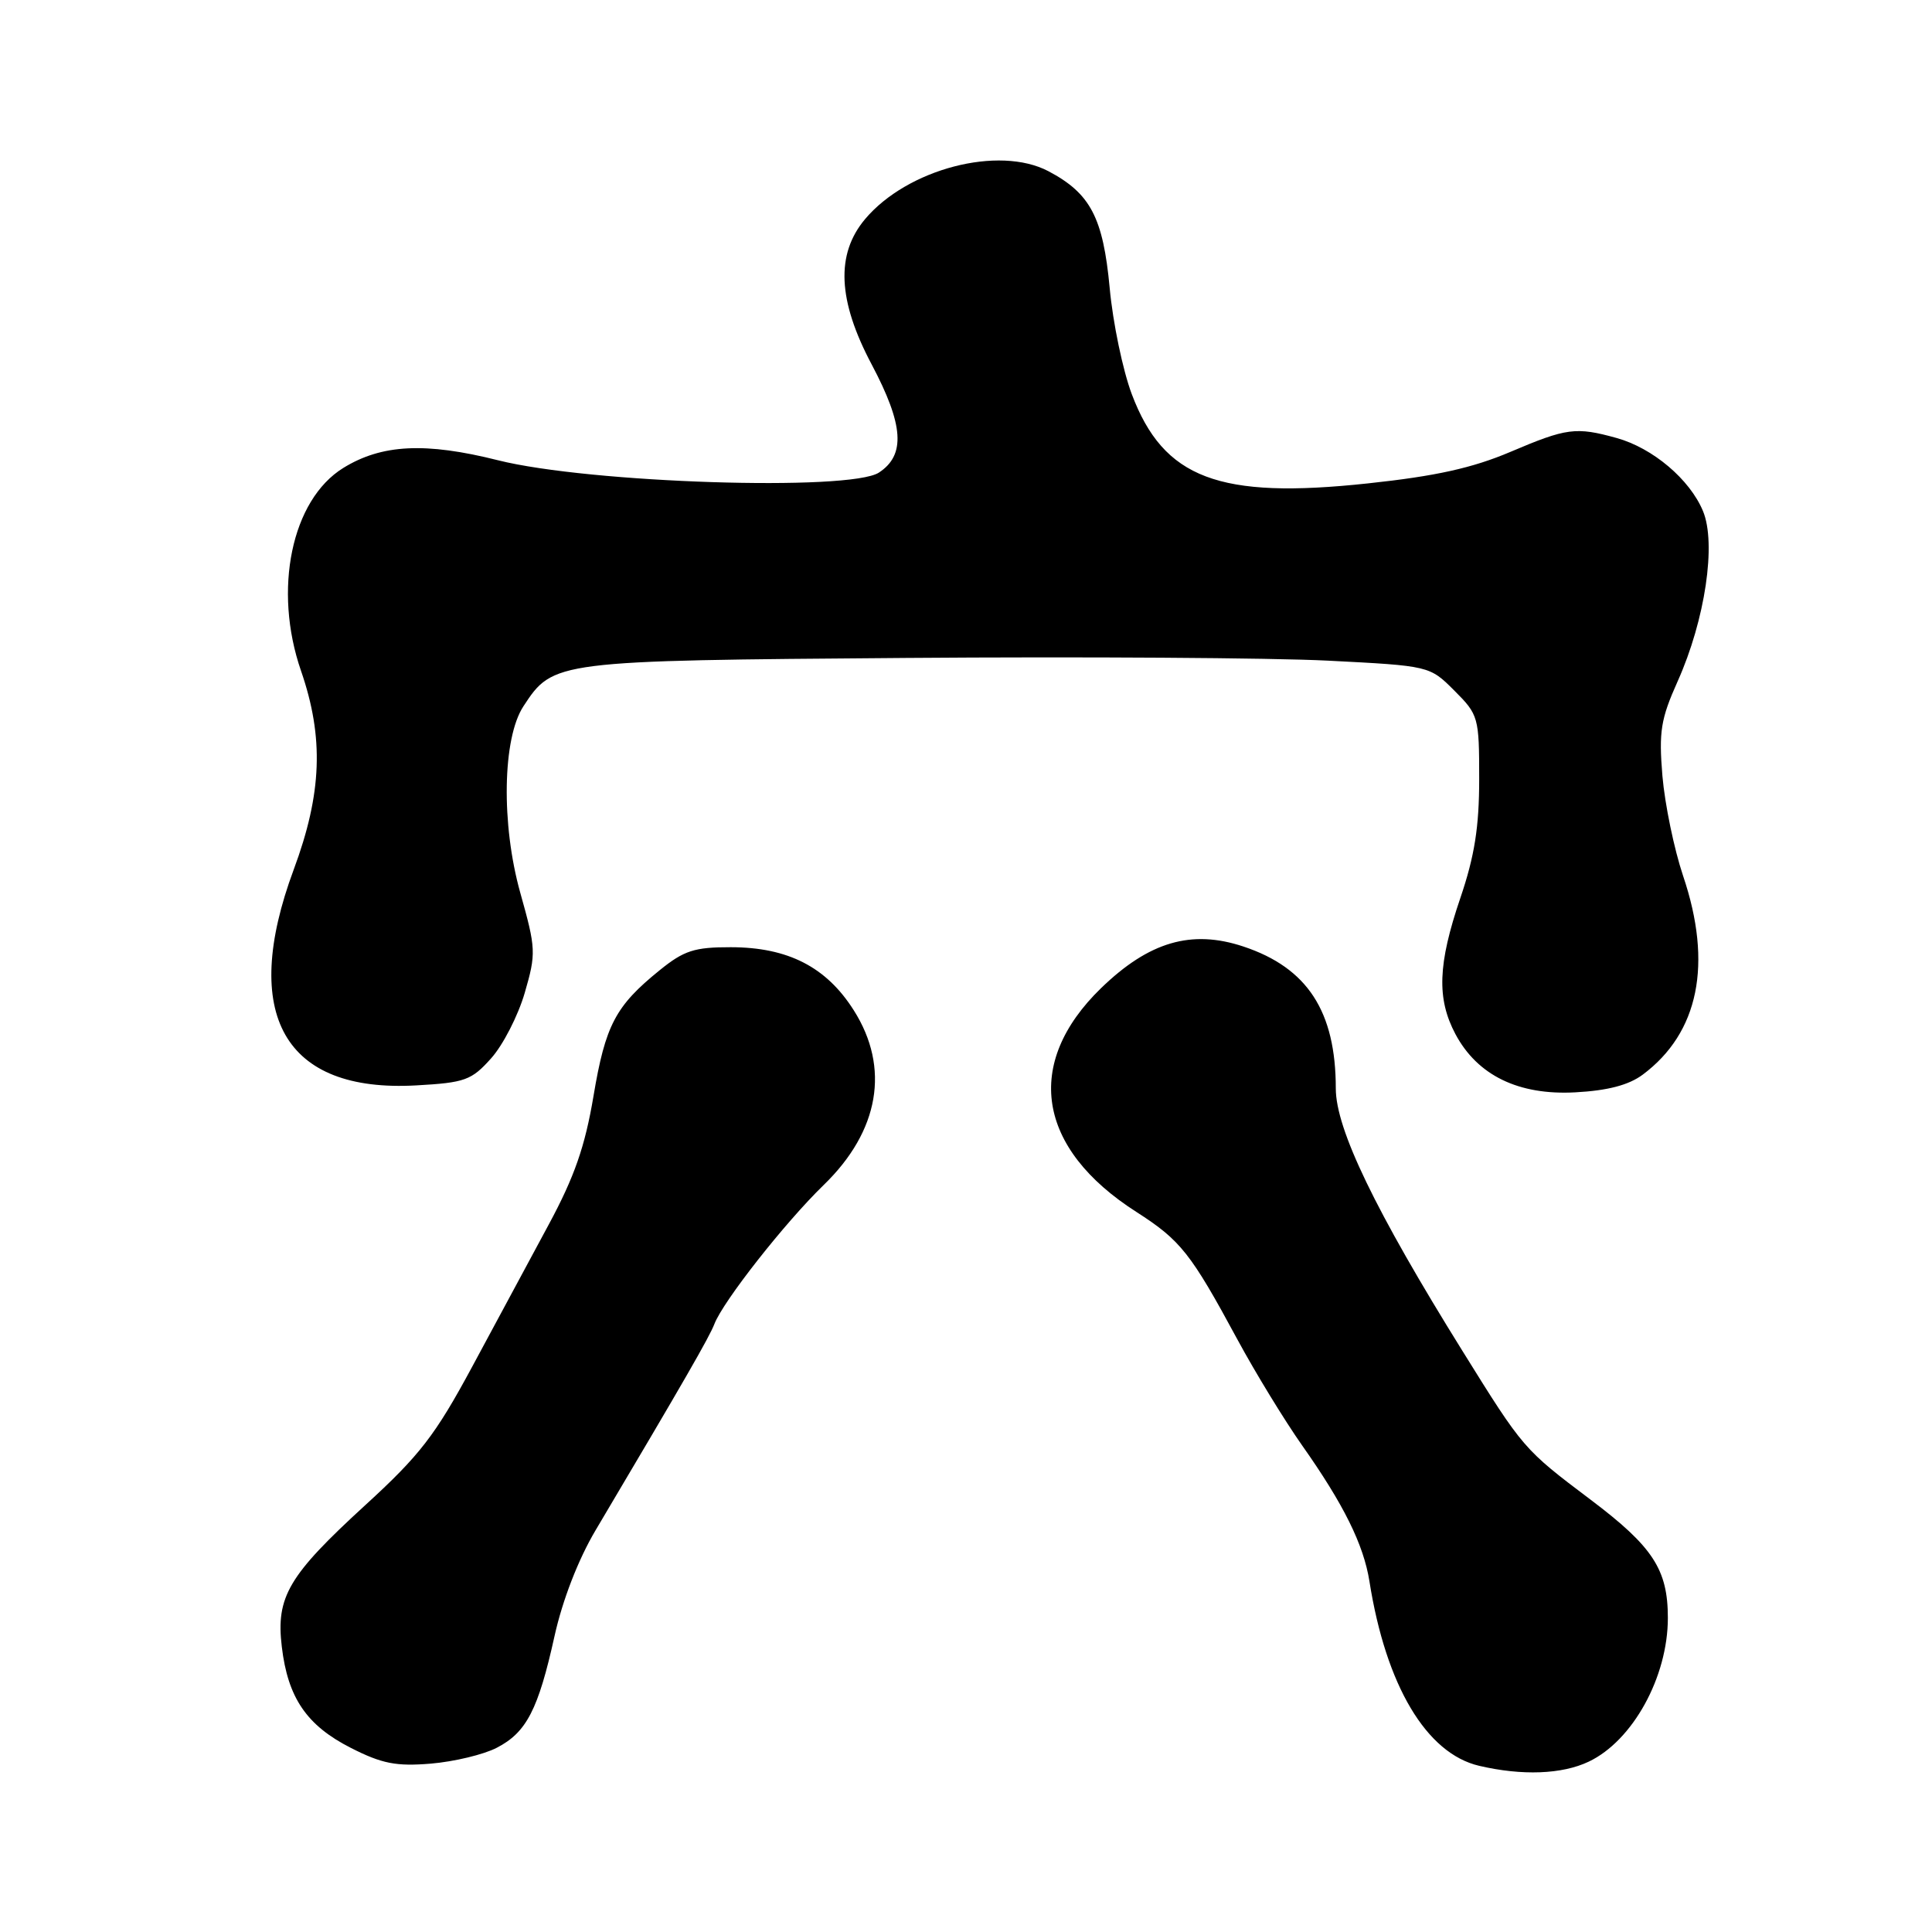 <?xml version="1.0" encoding="UTF-8" standalone="no"?>
<!DOCTYPE svg PUBLIC "-//W3C//DTD SVG 1.1//EN" "http://www.w3.org/Graphics/SVG/1.1/DTD/svg11.dtd" >
<svg xmlns="http://www.w3.org/2000/svg" xmlns:xlink="http://www.w3.org/1999/xlink" version="1.1" viewBox="0 0 256 256">
 <g >
 <path fill="currentColor"
d=" M 210.51 233.43 C 216.35 230.66 221.00 222.21 221.00 214.39 C 221.00 207.97 219.03 204.95 210.78 198.73 C 201.88 192.02 201.85 191.98 193.78 179.00 C 182.22 160.42 177.00 149.60 177.00 144.23 C 177.00 134.01 173.24 128.24 164.76 125.42 C 157.88 123.13 152.25 124.78 145.90 130.93 C 135.62 140.91 137.39 152.16 150.58 160.59 C 156.44 164.35 157.78 166.04 163.97 177.50 C 166.35 181.90 170.20 188.20 172.52 191.50 C 178.04 199.32 180.69 204.67 181.46 209.55 C 183.64 223.34 189.00 232.35 196.00 233.98 C 201.69 235.31 206.98 235.11 210.51 233.43 Z  M 65.82 231.59 C 69.76 229.56 71.32 226.54 73.48 216.78 C 74.53 212.04 76.62 206.64 78.91 202.78 C 90.73 182.85 93.99 177.18 94.66 175.44 C 95.82 172.42 104.00 162.01 109.15 157.01 C 116.52 149.87 117.96 141.48 113.13 133.87 C 109.50 128.13 104.41 125.52 96.84 125.51 C 92.02 125.50 90.63 125.95 87.41 128.56 C 81.55 133.30 80.22 135.83 78.64 145.24 C 77.52 151.90 76.12 155.93 72.72 162.24 C 70.27 166.78 65.70 175.27 62.56 181.11 C 57.66 190.20 55.63 192.83 48.40 199.44 C 38.22 208.76 36.55 211.59 37.34 218.20 C 38.14 224.97 40.64 228.63 46.48 231.60 C 50.61 233.70 52.49 234.07 57.09 233.69 C 60.16 233.43 64.09 232.49 65.82 231.59 Z  M 217.68 142.39 C 225.10 136.85 226.96 127.72 223.02 116.06 C 221.83 112.52 220.60 106.57 220.28 102.83 C 219.79 96.93 220.06 95.27 222.30 90.27 C 225.94 82.14 227.45 72.01 225.65 67.71 C 223.90 63.51 219.00 59.37 214.22 58.04 C 208.81 56.54 207.60 56.70 200.13 59.88 C 195.11 62.01 190.26 63.09 181.27 64.05 C 161.50 66.18 154.18 63.41 149.96 52.21 C 148.78 49.07 147.46 42.75 147.04 38.17 C 146.17 28.83 144.49 25.63 138.93 22.69 C 132.34 19.22 120.23 22.38 114.63 29.03 C 110.72 33.68 111.00 39.81 115.50 48.29 C 119.75 56.31 120.02 60.29 116.46 62.62 C 112.62 65.13 78.07 64.02 66.00 60.99 C 56.37 58.57 50.58 58.86 45.48 62.01 C 38.63 66.25 36.16 78.13 39.89 88.90 C 42.94 97.74 42.67 105.13 38.92 115.22 C 31.78 134.45 37.66 144.81 55.16 143.82 C 61.62 143.46 62.48 143.14 65.08 140.23 C 66.65 138.48 68.65 134.58 69.53 131.56 C 71.05 126.32 71.02 125.71 68.94 118.30 C 66.39 109.20 66.58 97.81 69.36 93.58 C 73.30 87.56 73.51 87.53 120.00 87.18 C 143.38 87.00 168.56 87.16 175.96 87.54 C 189.43 88.23 189.43 88.23 192.71 91.51 C 195.91 94.71 196.00 95.03 196.00 103.22 C 196.00 109.58 195.39 113.45 193.50 119.00 C 190.52 127.76 190.36 132.32 192.85 137.02 C 195.77 142.50 201.22 145.15 208.74 144.74 C 213.03 144.51 215.82 143.78 217.68 142.39 Z "/>
</g>
</svg>